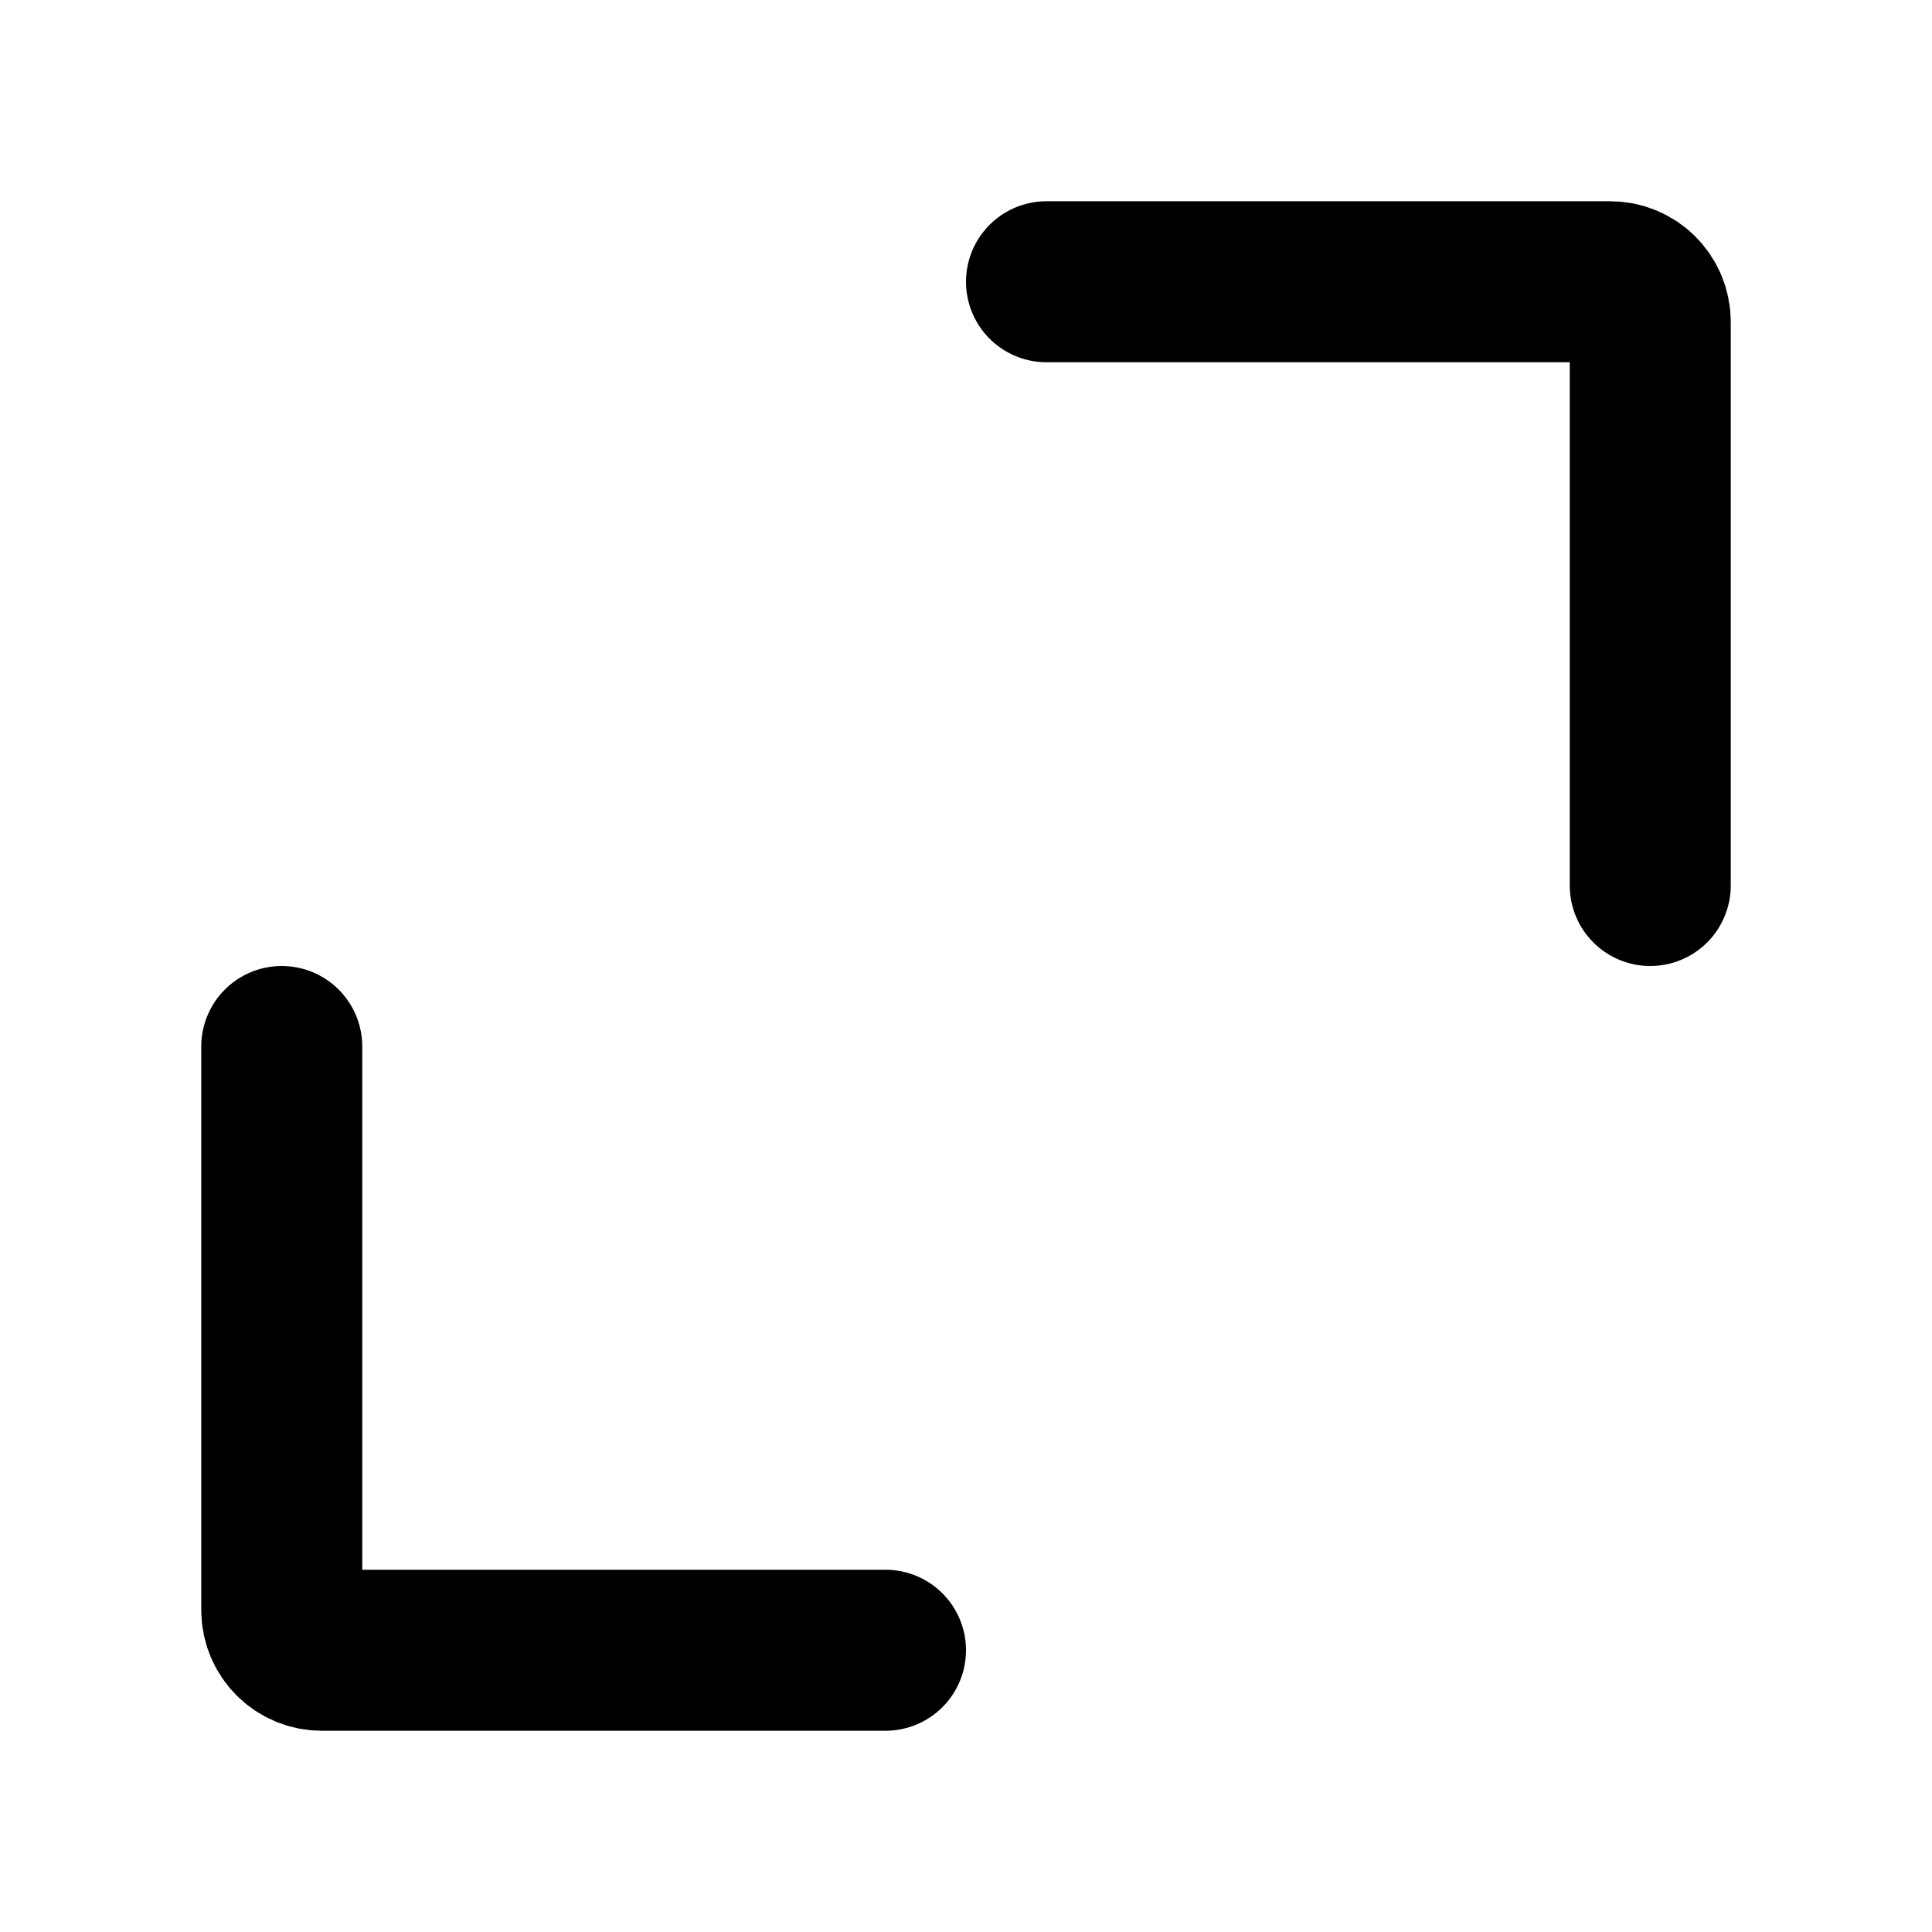 <svg viewBox="0 0 48 48" fill="none" xmlns="http://www.w3.org/2000/svg" stroke="currentColor" class="arco-icon arco-icon-expand" stroke-width="4" stroke-linecap="round" stroke-linejoin="miter" filter="" data-v-2bc6460e="" style="font-size: 32px;"><path d="M7 26v14c0 .552.444 1 .996 1H22m19-19V8c0-.552-.444-1-.996-1H26"></path></svg>